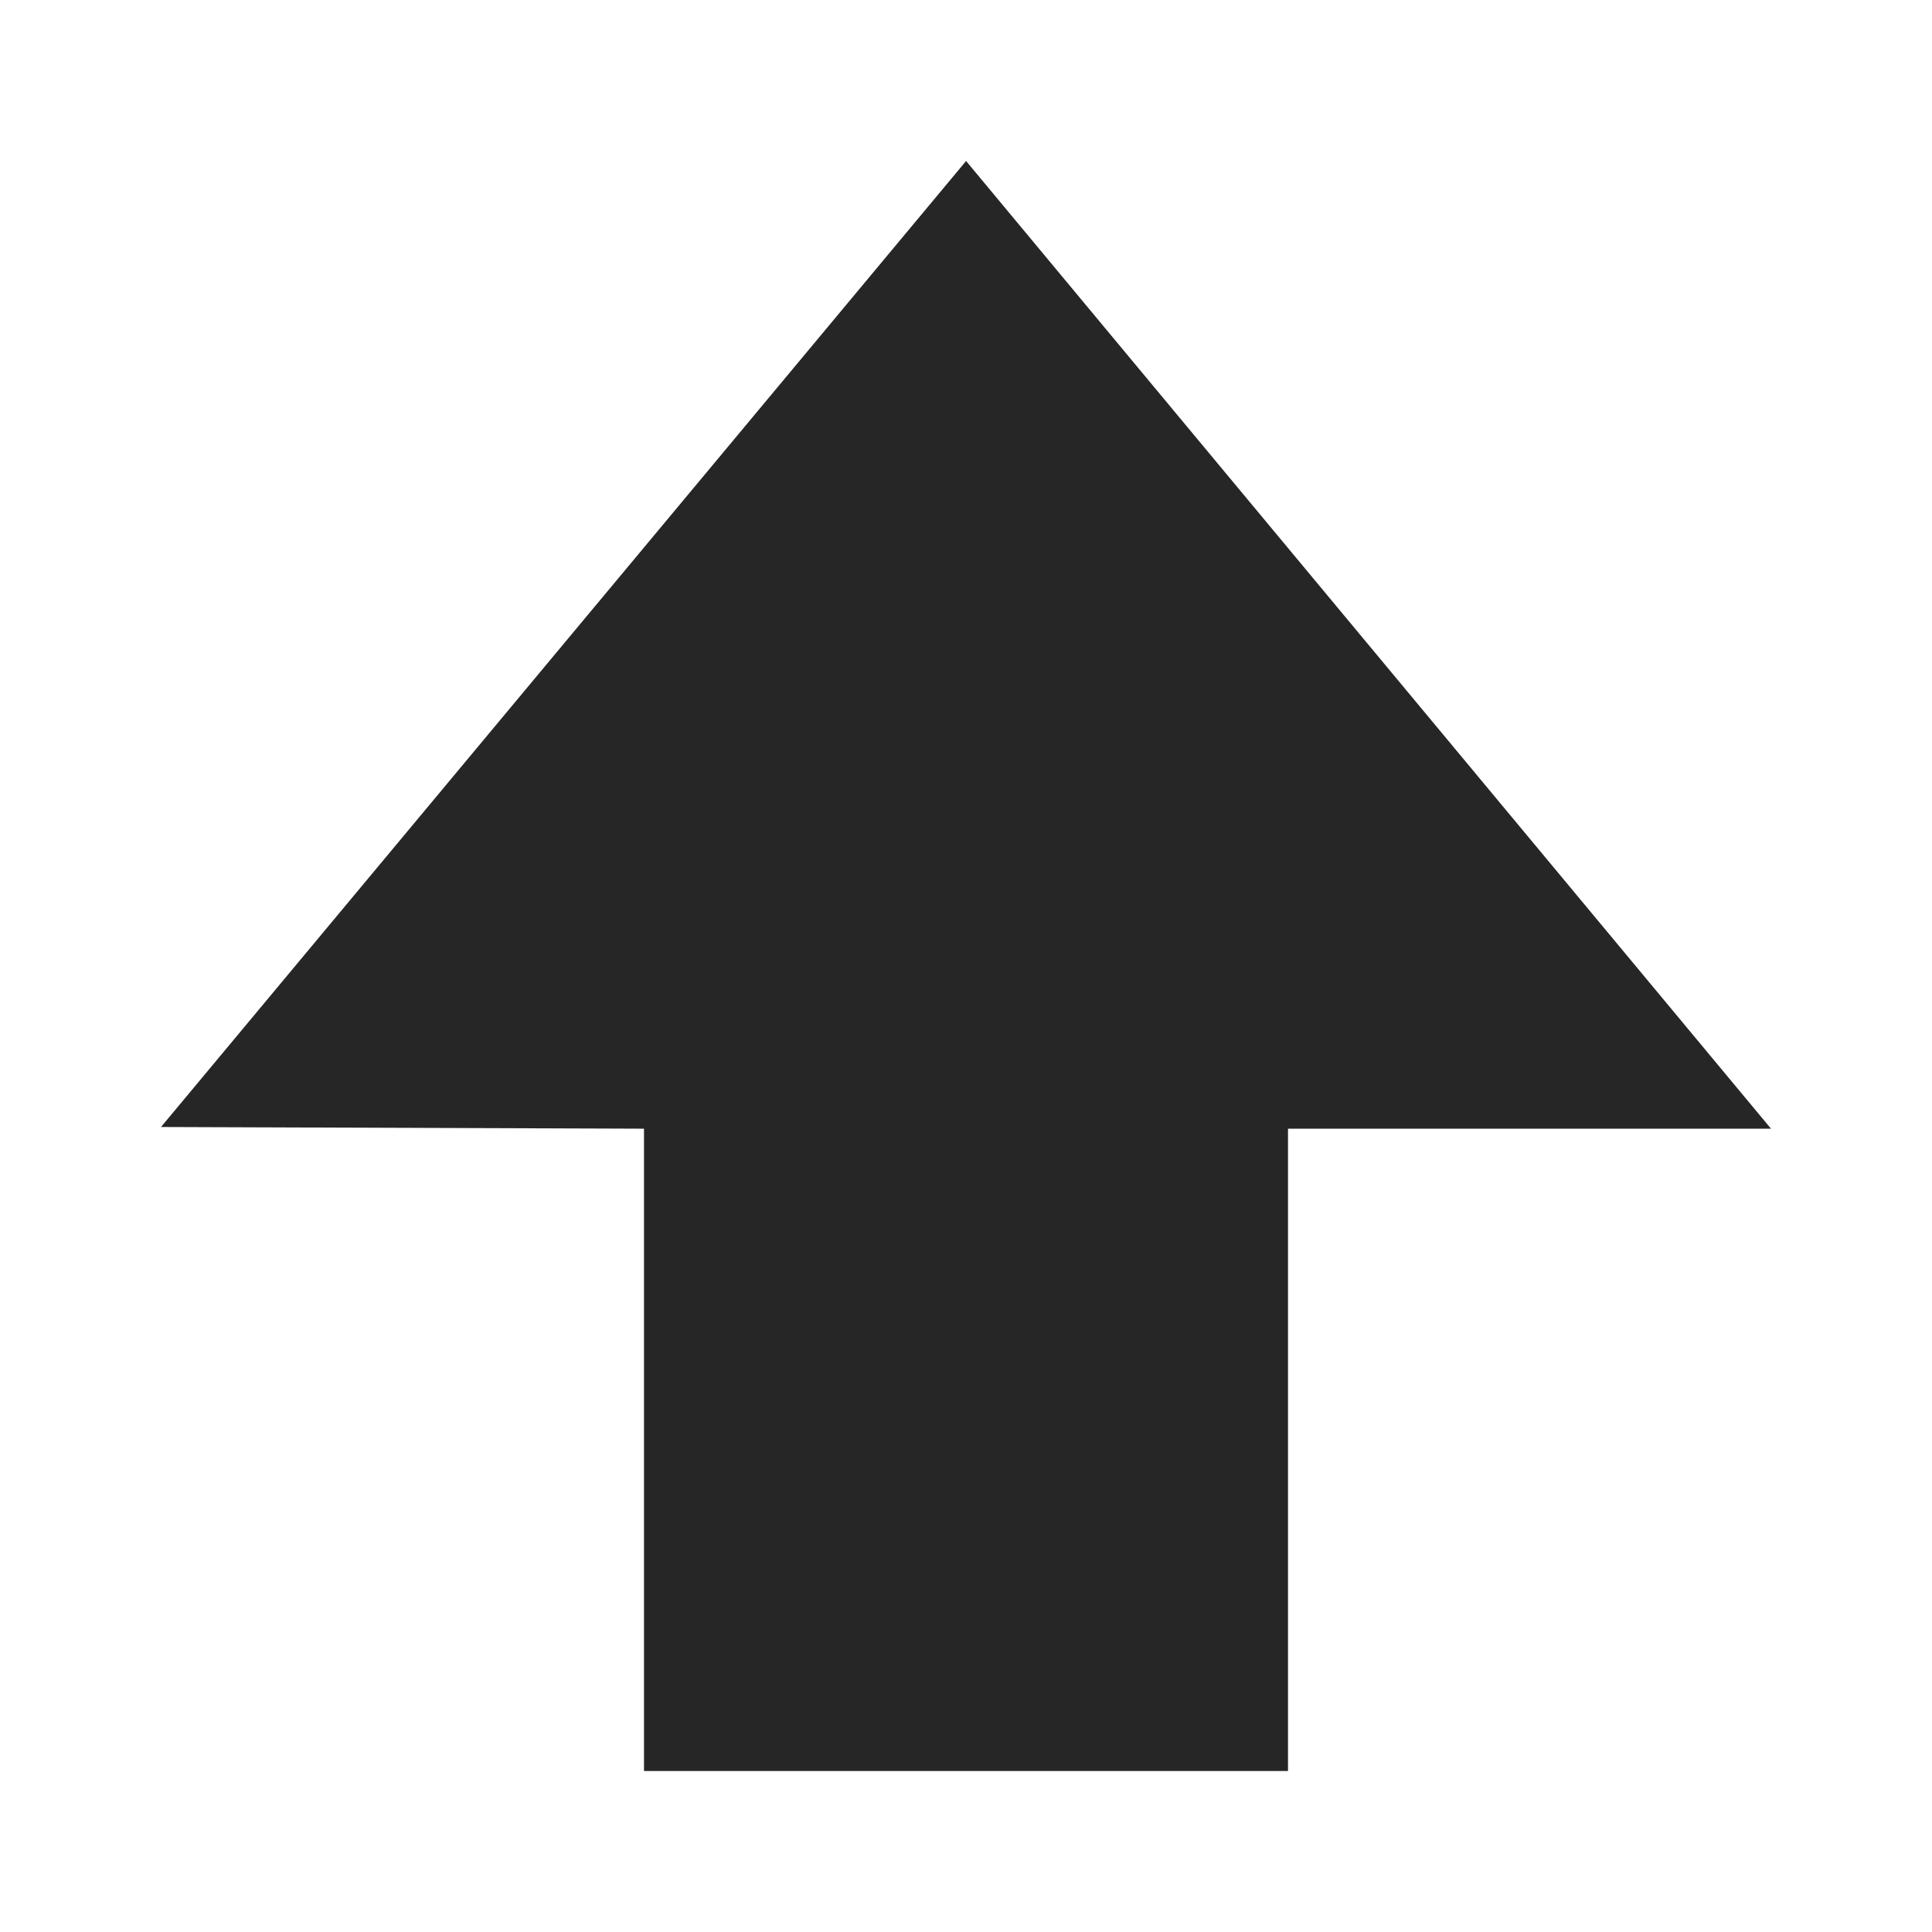 <?xml version="1.0" encoding="iso-8859-1"?>
<!-- Generator: Adobe Illustrator 19.2.1, SVG Export Plug-In . SVG Version: 6.00 Build 0)  -->
<svg version="1.1" xmlns="http://www.w3.org/2000/svg" xmlns:xlink="http://www.w3.org/1999/xlink" x="0px" y="0px"
	 viewBox="0 0 24 24" style="enable-background:new 0 0 24 24;" xml:space="preserve">
<g id="arrow-up">
	<rect id="bounding_70_" style="fill:none;" width="24" height="24"/>
	<path style="fill:#262626;" d="M2,14L12.001,2L22,14.021h-6V22H8v-7.979L2,14z"/>
</g>
<g id="Layer_1">
</g>
</svg>
